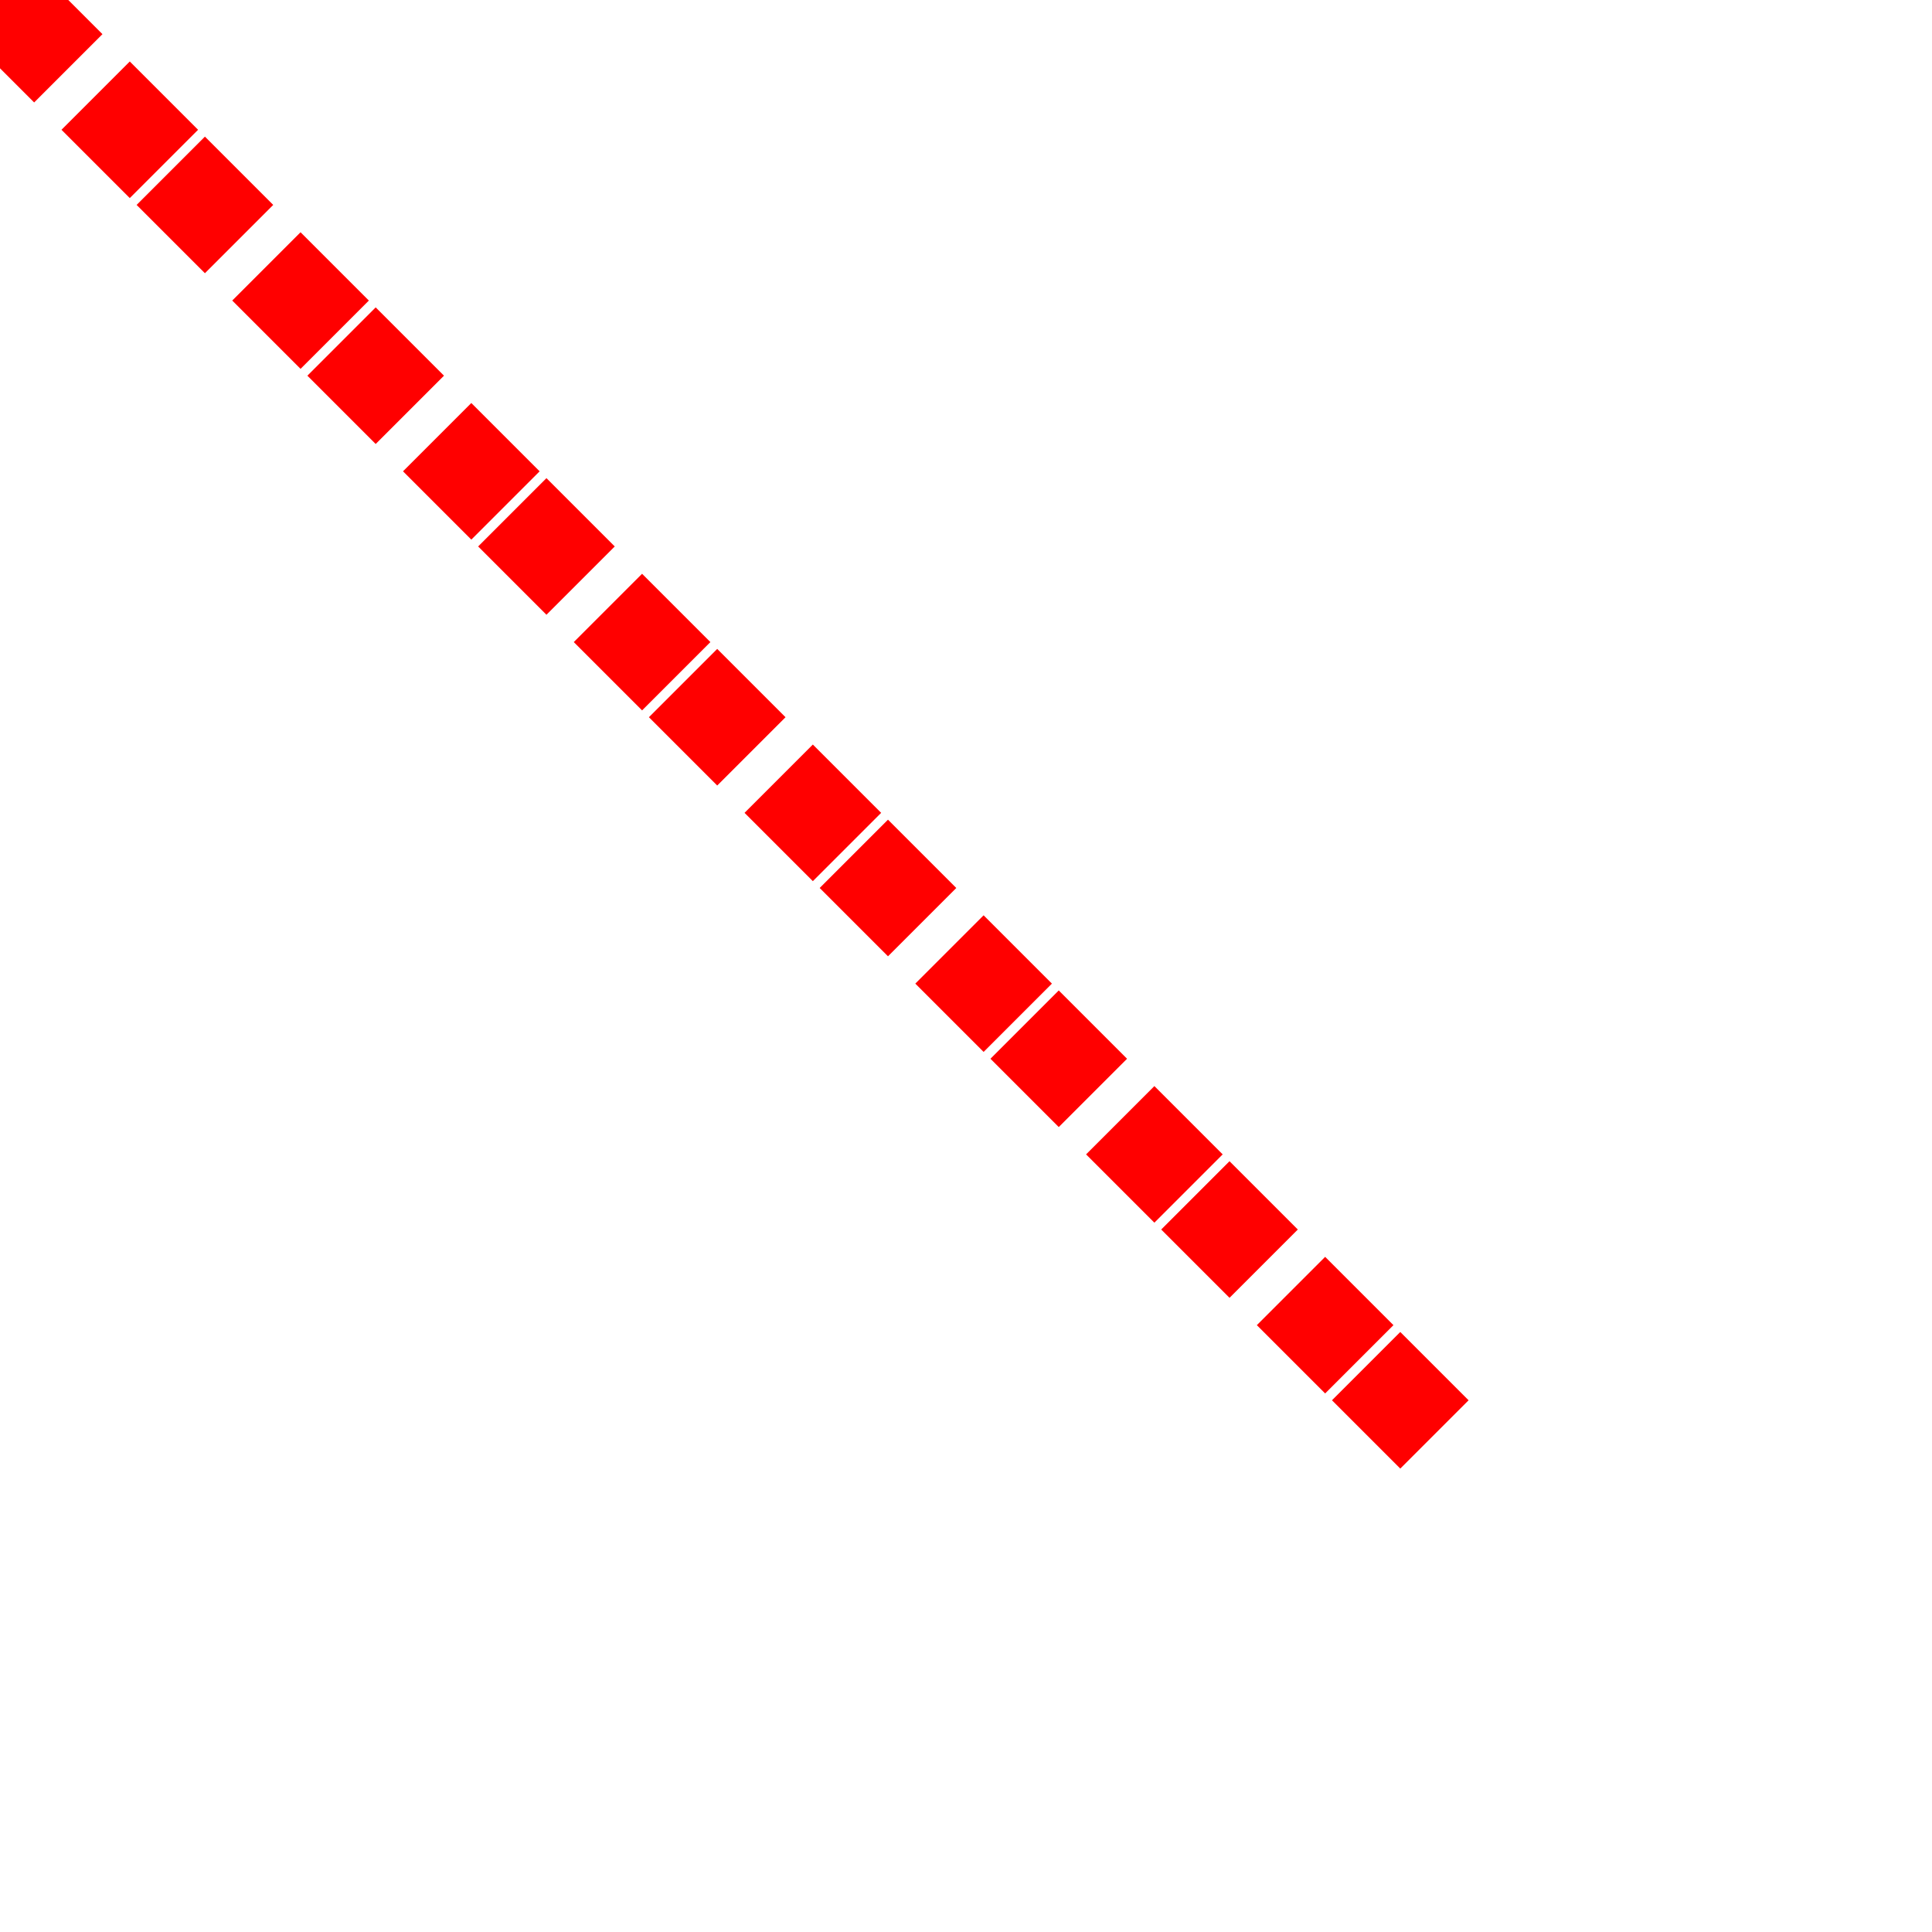 <?xml version="1.0"?>
<!DOCTYPE svg PUBLIC "-//W3C//DTD SVG 1.1//EN"
"http://www.w3.org/Graphics/SVG/1.1/DTD/svg11.dtd">
<svg width="200" height="200" xmlns="http://www.w3.org/2000/svg">
    <line x1="0" y1="0" x2="150" y2="150" style="stroke:red; stroke-width:10;stroke-dasharray: 10, 4, 10, 1"  /> 
</svg>
